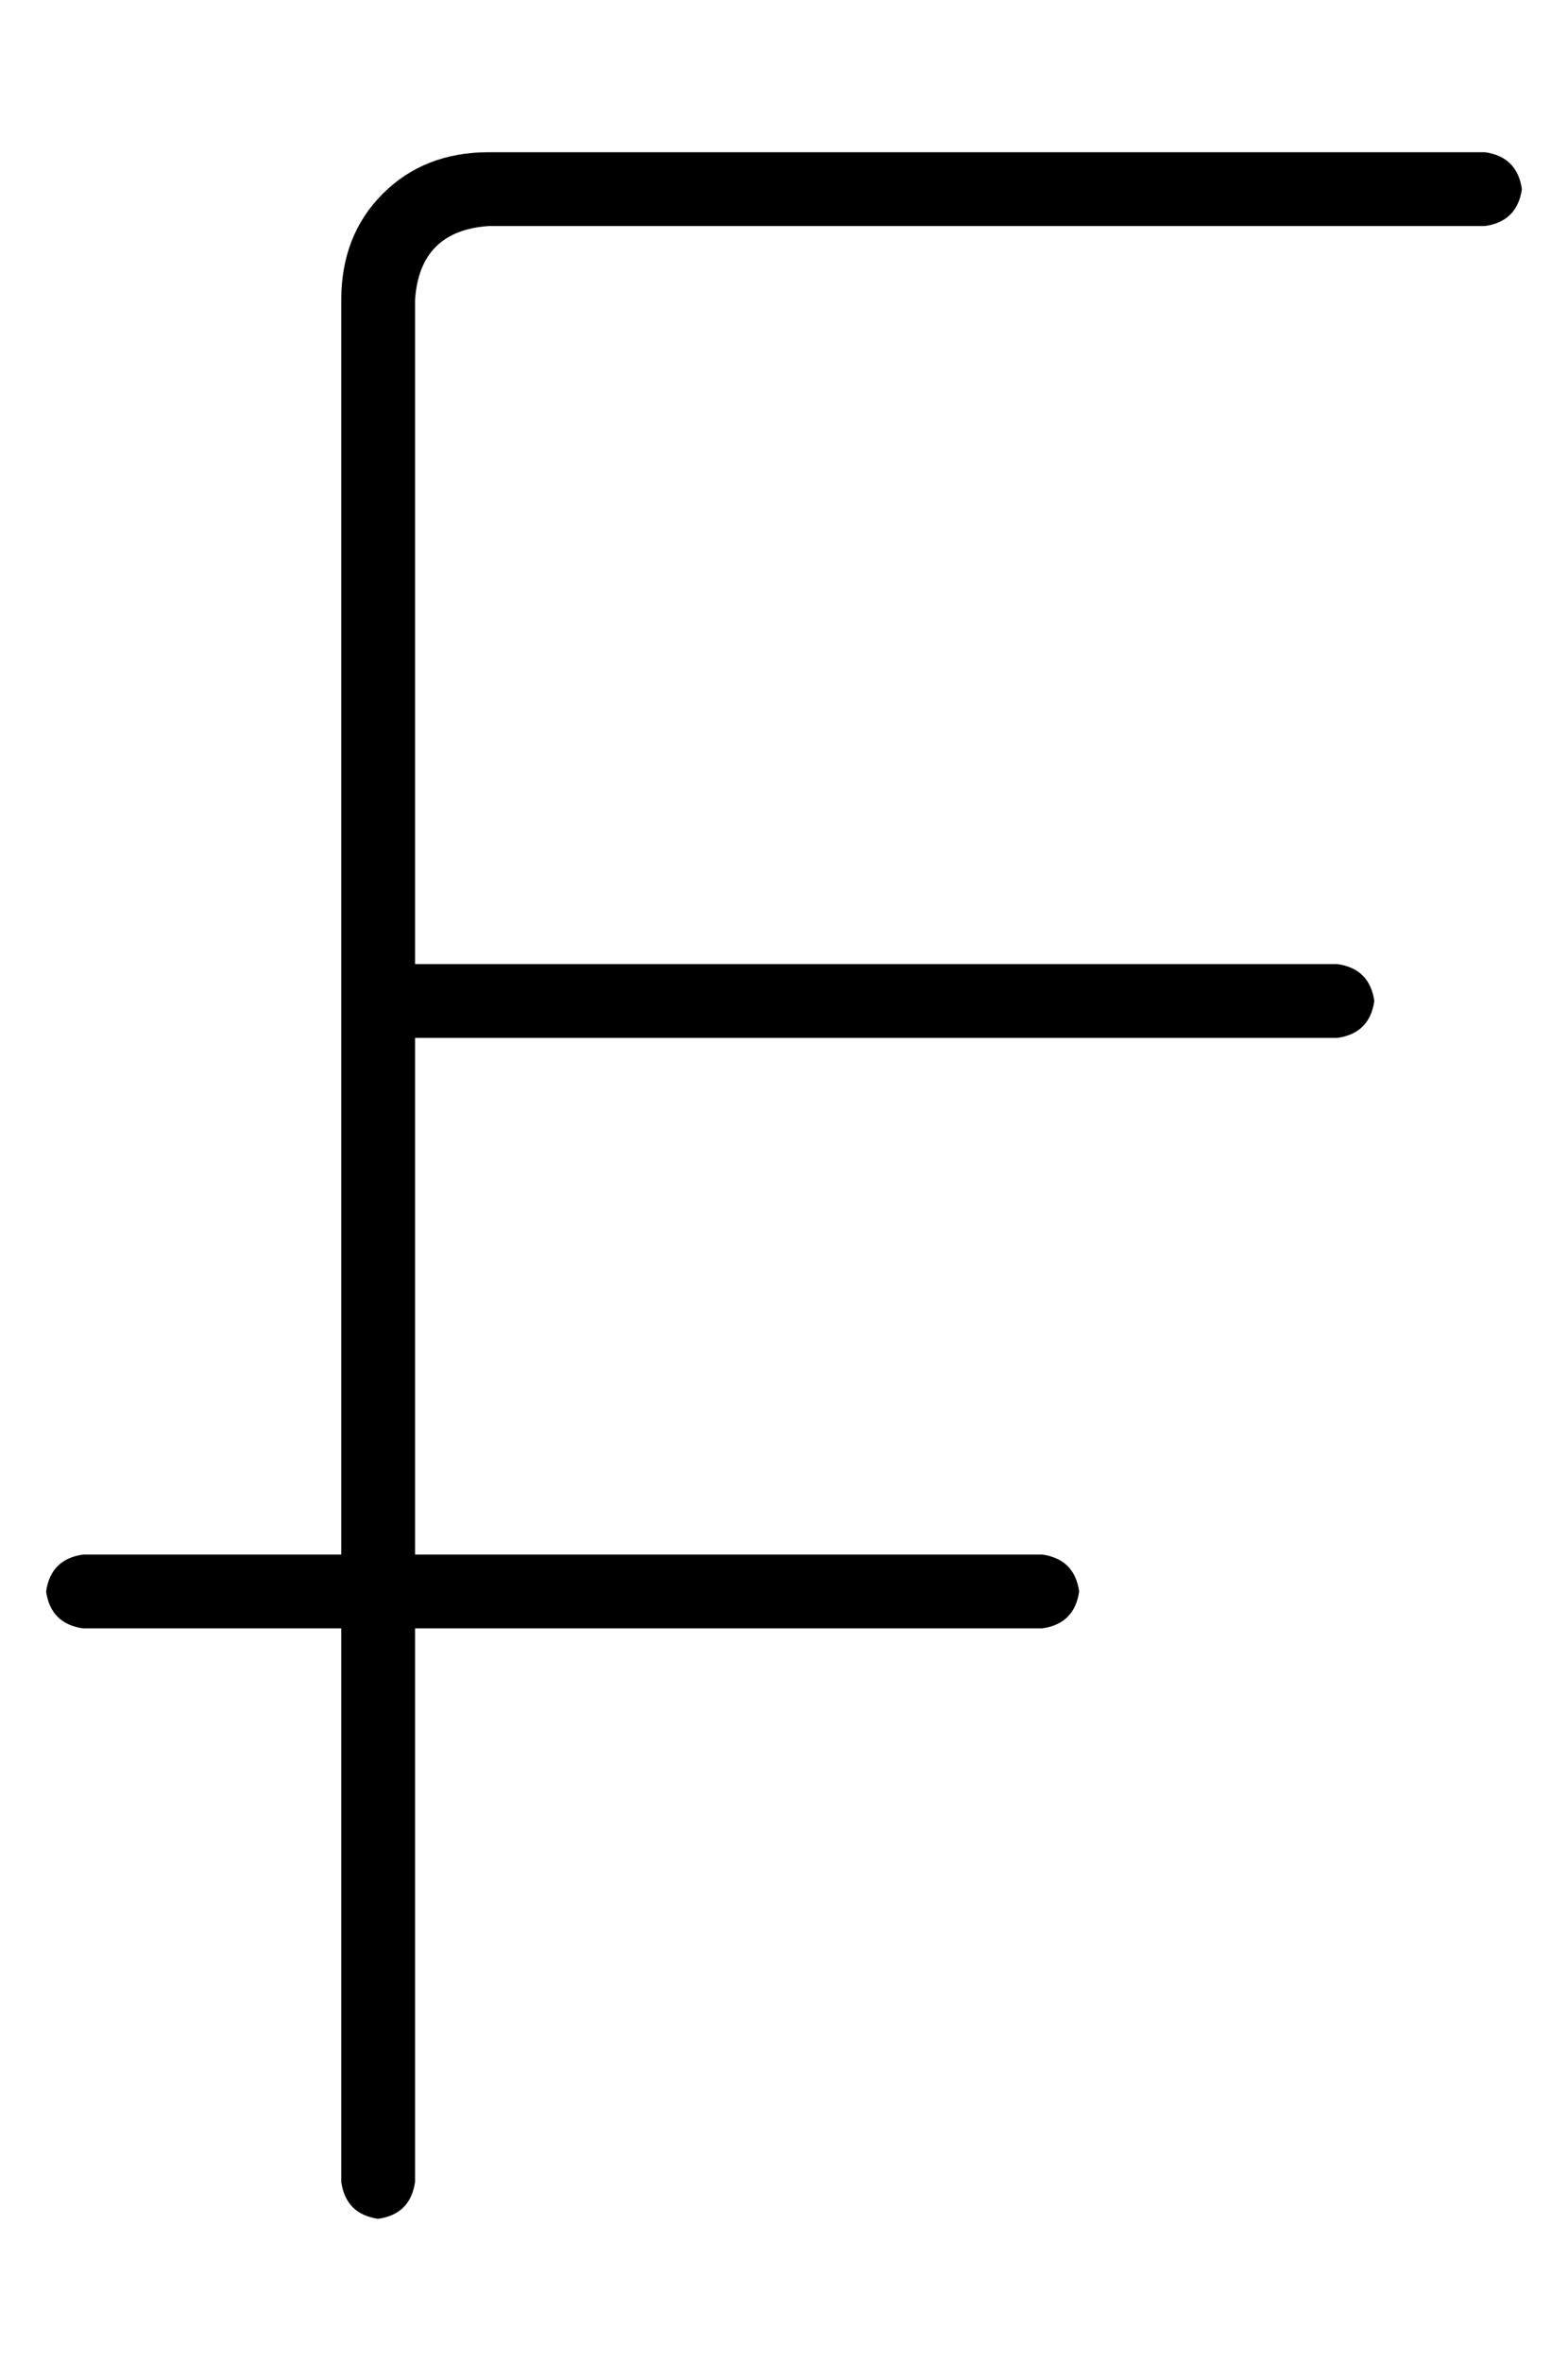 <?xml version="1.0" standalone="no"?>
<!DOCTYPE svg PUBLIC "-//W3C//DTD SVG 1.1//EN" "http://www.w3.org/Graphics/SVG/1.1/DTD/svg11.dtd" >
<svg xmlns="http://www.w3.org/2000/svg" xmlns:xlink="http://www.w3.org/1999/xlink" version="1.1" viewBox="-10 -40 340 512">
   <path fill="currentColor"
d="M96 -7q-14 0 -23 9v0v0q-9 9 -9 23v152v0v120v0h-56v0q-7 1 -8 8q1 7 8 8h56v0v120v0q1 7 8 8q7 -1 8 -8v-120v0h136v0q7 -1 8 -8q-1 -7 -8 -8h-136v0v-112v0h200v0q7 -1 8 -8q-1 -7 -8 -8h-200v0v-144v0q1 -15 16 -16h216v0q7 -1 8 -8q-1 -7 -8 -8h-216v0z" />
</svg>
